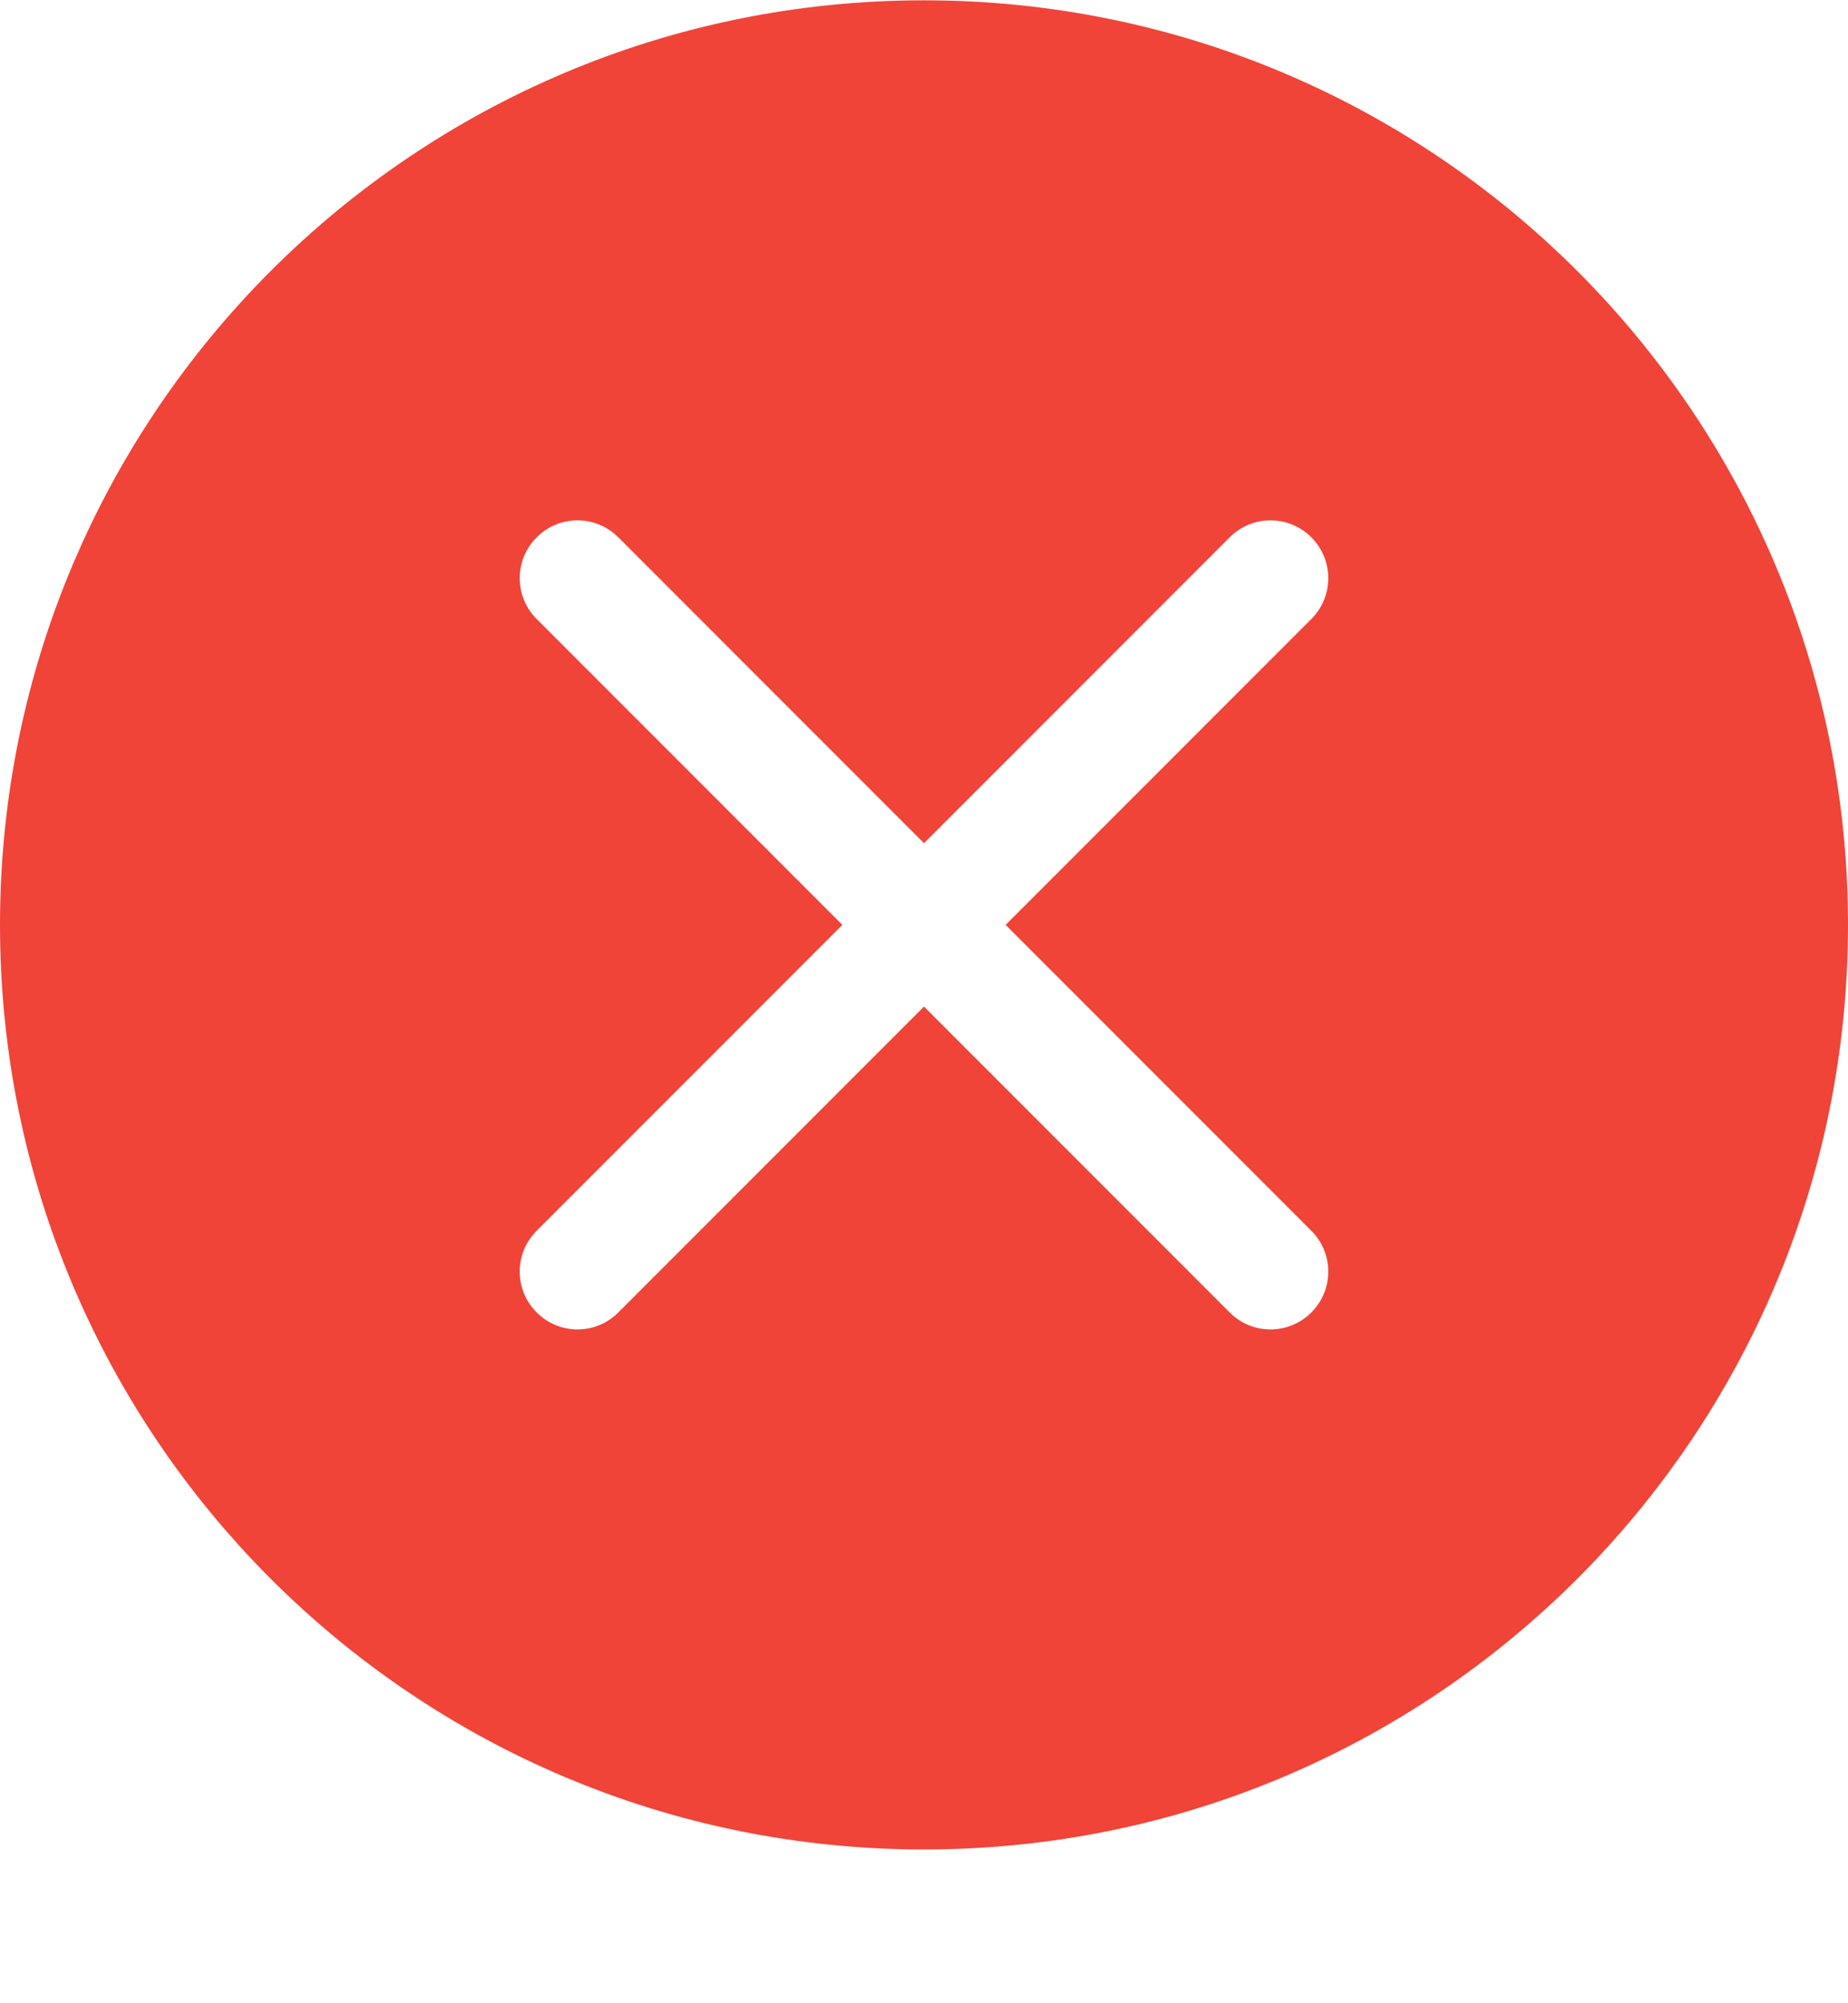<svg width="12" height="13" viewBox="0 0 12 13" fill="none" xmlns="http://www.w3.org/2000/svg">
<path d="M12 6.002C12 9.316 9.314 12.002 6 12.002C2.686 12.002 0 9.316 0 6.002C0 2.688 2.686 0.002 6 0.002C9.314 0.002 12 2.688 12 6.002ZM4.015 3.487C3.869 3.34 3.631 3.34 3.485 3.487C3.338 3.633 3.338 3.871 3.485 4.017L5.47 6.002L3.485 7.987C3.338 8.133 3.338 8.371 3.485 8.517C3.631 8.664 3.869 8.664 4.015 8.517L6 6.532L7.985 8.517C8.131 8.664 8.369 8.664 8.515 8.517C8.662 8.371 8.662 8.133 8.515 7.987L6.53 6.002L8.515 4.017C8.662 3.871 8.662 3.633 8.515 3.487C8.369 3.34 8.131 3.34 7.985 3.487L6 5.472L4.015 3.487Z" fill="#F04438"/>
</svg>
